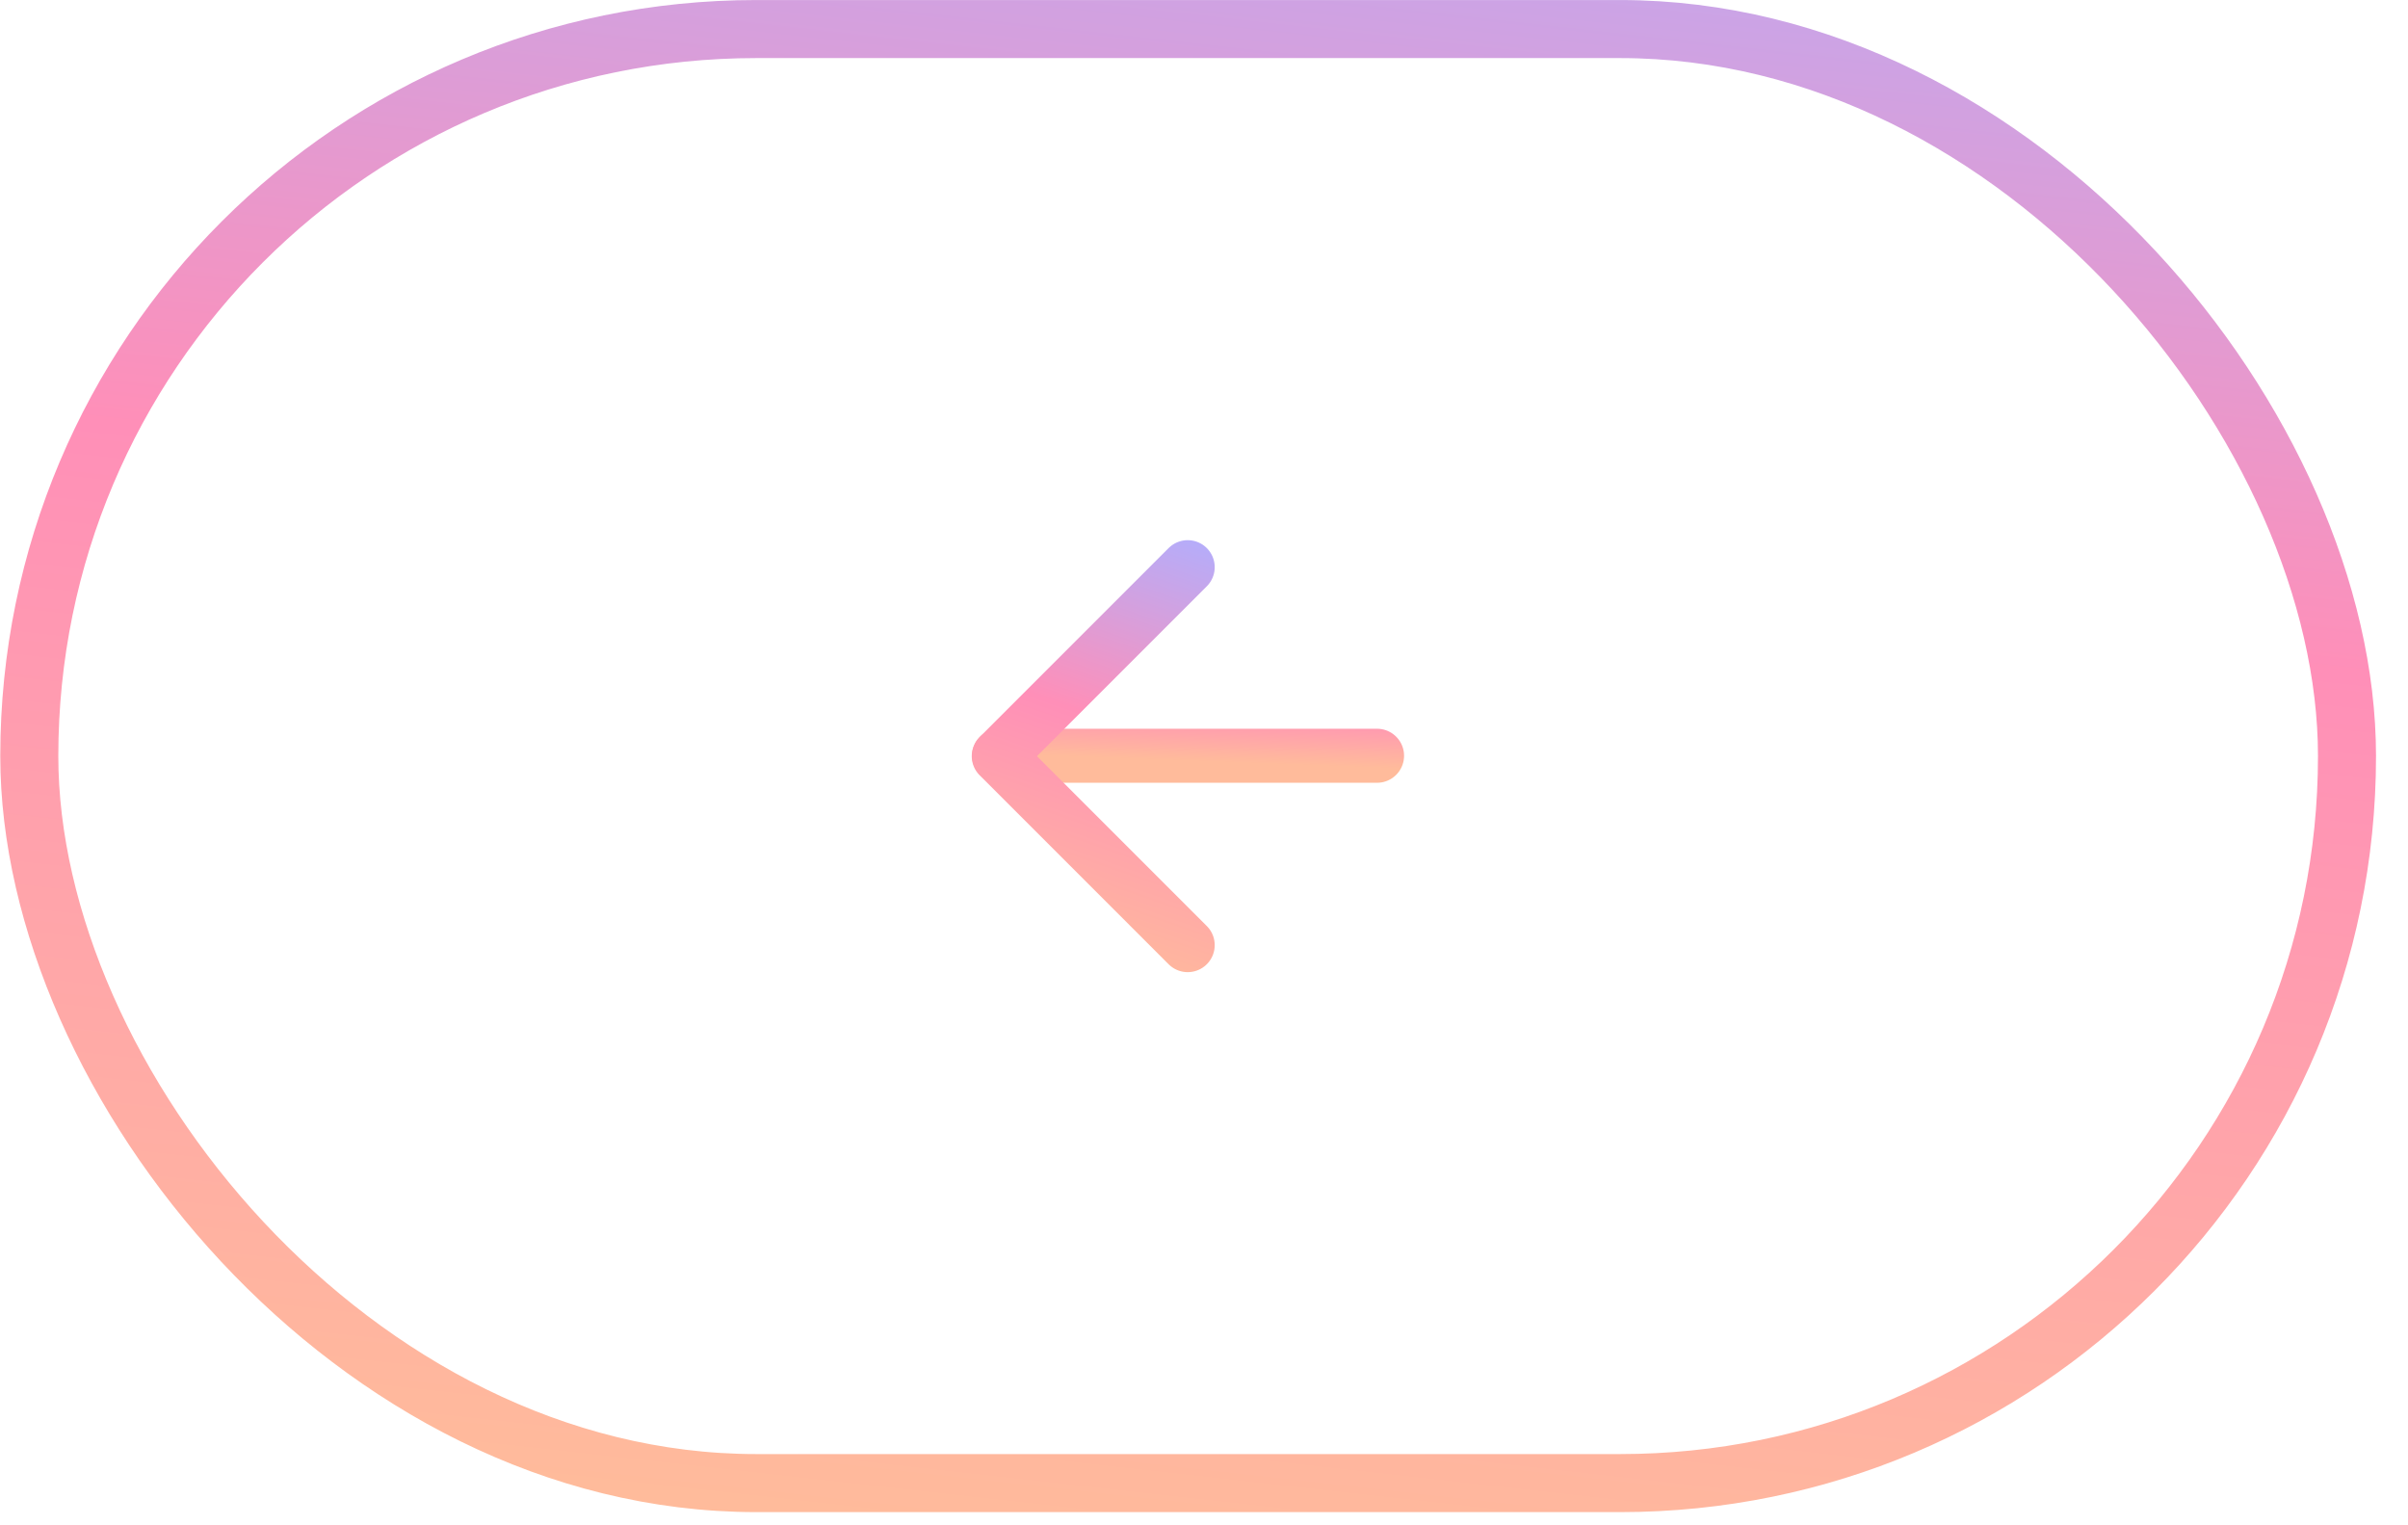 <svg width="30" height="19" viewBox="0 0 30 19" fill="none" xmlns="http://www.w3.org/2000/svg">
<rect x="29.24" y="18.474" width="28.875" height="18.112" rx="9.056" transform="rotate(-180 29.24 18.474)" stroke="url(#paint0_linear_578_8813)" stroke-width="0.723"/>
<path d="M17.156 9.414L12.447 9.414" stroke="url(#paint1_linear_578_8813)" stroke-width="0.673" stroke-linecap="round" stroke-linejoin="round"/>
<path d="M14.797 11.773L12.443 9.419L14.797 7.065" stroke="url(#paint2_linear_578_8813)" stroke-width="0.673" stroke-linecap="round" stroke-linejoin="round"/>
<defs>
<linearGradient id="paint0_linear_578_8813" x1="40.772" y1="41.258" x2="44.429" y2="8.515" gradientUnits="userSpaceOnUse">
<stop stop-color="#AFAFFF"/>
<stop offset="0.344" stop-color="#FF8FB8"/>
<stop offset="0.724" stop-color="#FFBB9B"/>
</linearGradient>
<linearGradient id="paint1_linear_578_8813" x1="15.379" y1="8.224" x2="15.314" y2="9.981" gradientUnits="userSpaceOnUse">
<stop stop-color="#AFAFFF"/>
<stop offset="0.344" stop-color="#FF8FB8"/>
<stop offset="0.724" stop-color="#FFBB9B"/>
</linearGradient>
<linearGradient id="paint2_linear_578_8813" x1="13.908" y1="6.168" x2="11.318" y2="13.547" gradientUnits="userSpaceOnUse">
<stop stop-color="#AFAFFF"/>
<stop offset="0.344" stop-color="#FF8FB8"/>
<stop offset="0.724" stop-color="#FFBB9B"/>
</linearGradient>
</defs>
</svg>
